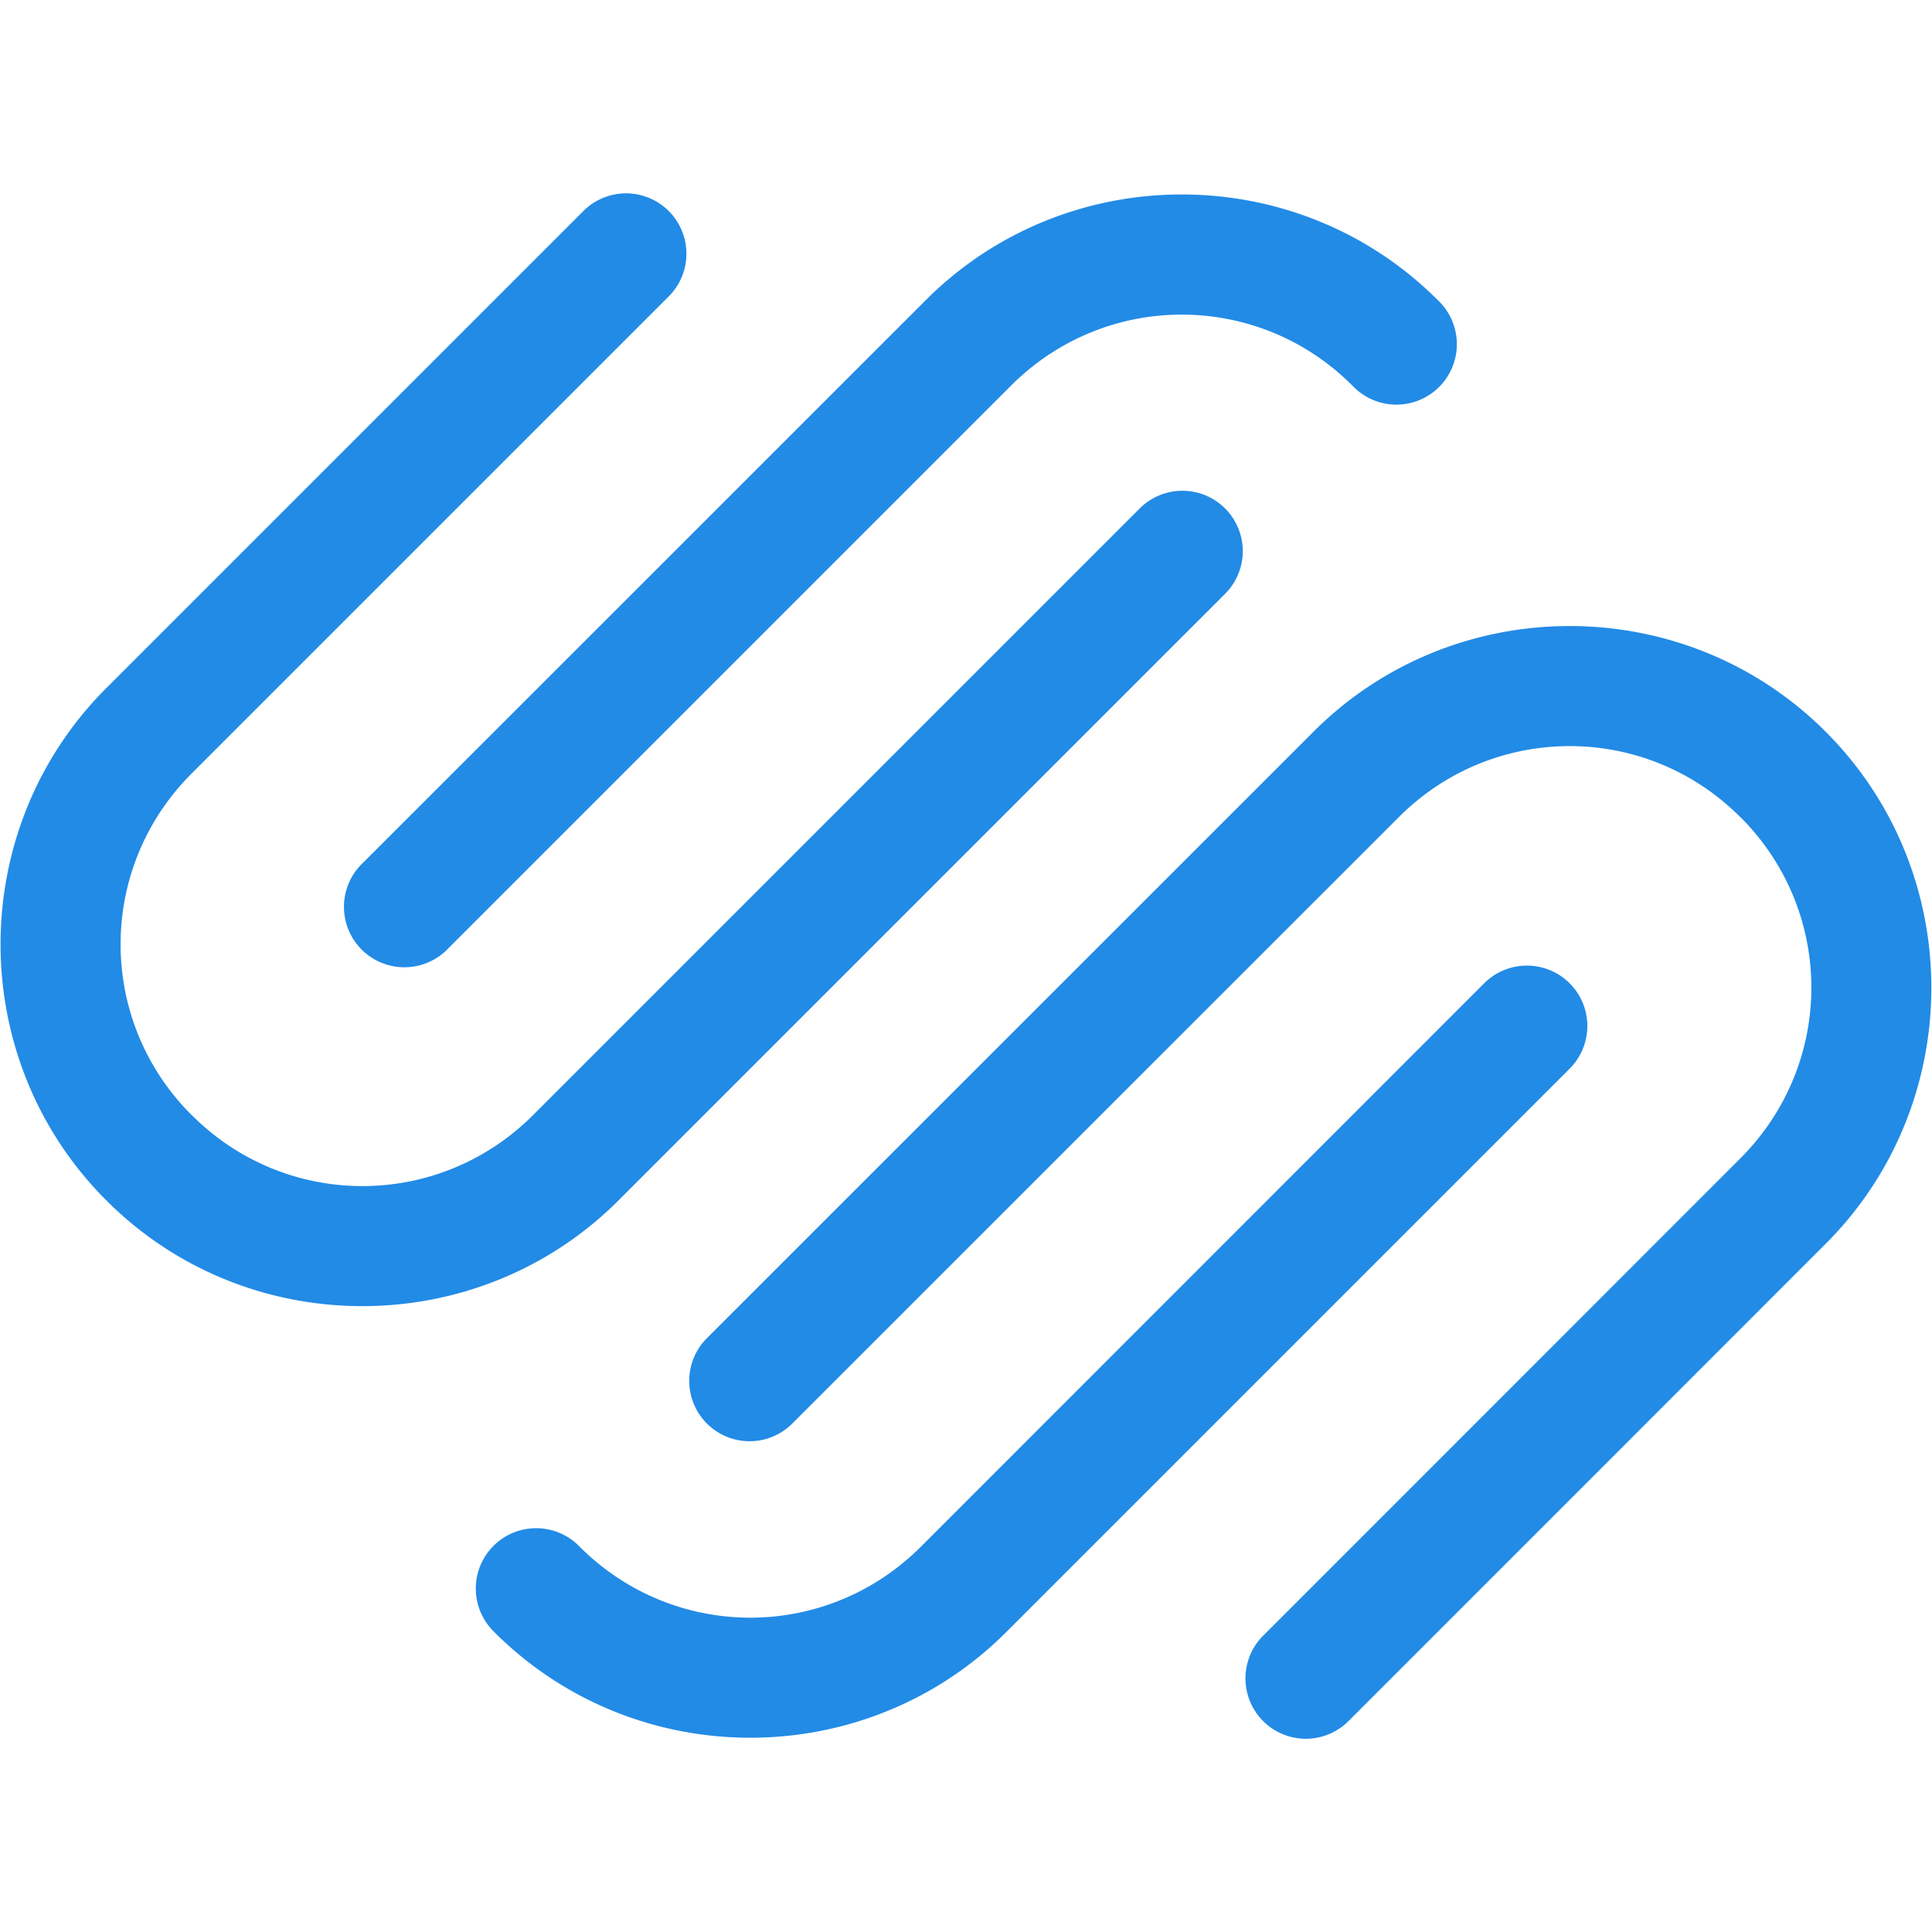 <svg fill="#228BE6" xmlns="http://www.w3.org/2000/svg"  viewBox="0 0 32 32" width="32px" height="32px"><path d="M 10.34 3.203 A 1 1 0 0 0 9.652 3.506 L 1.758 11.4 C -0.575 13.733 -0.574 17.551 1.762 19.883 C 4.094 22.219 7.912 22.216 10.244 19.883 L 20.279 9.848 A 1 1 0 1 0 18.865 8.434 L 8.83 18.469 C 7.263 20.037 4.742 20.038 3.176 18.469 A 1 1 0 0 0 3.174 18.469 C 1.605 16.903 1.606 14.38 3.172 12.814 L 11.066 4.92 A 1 1 0 0 0 10.34 3.203 z M 19.574 3.221 C 18.036 3.221 16.498 3.805 15.332 4.973 L 6.012 14.291 A 1.001 1.001 0 1 0 7.426 15.707 L 16.746 6.387 C 18.312 4.819 20.835 4.819 22.4 6.387 A 1.001 1.001 0 1 0 23.816 4.973 C 22.65 3.805 21.112 3.221 19.574 3.221 z M 25.998 10.369 C 24.46 10.369 22.922 10.953 21.756 12.119 L 11.721 22.152 A 1 1 0 1 0 13.135 23.566 L 23.17 13.533 C 24.737 11.967 27.259 11.965 28.824 13.533 A 1 1 0 0 0 28.826 13.533 C 30.395 15.1 30.393 17.619 28.824 19.188 L 20.934 27.08 A 1 1 0 1 0 22.348 28.494 L 30.238 20.602 C 32.573 18.268 32.573 14.452 30.238 12.119 C 29.072 10.952 27.535 10.369 25.998 10.369 z M 25.262 15.994 A 1 1 0 0 0 24.574 16.295 L 15.254 25.617 C 13.687 27.186 11.168 27.186 9.6 25.617 A 1 1 0 1 0 8.186 27.031 C 10.519 29.366 14.335 29.366 16.668 27.031 L 25.988 17.711 A 1 1 0 0 0 25.262 15.994 z"/></svg>